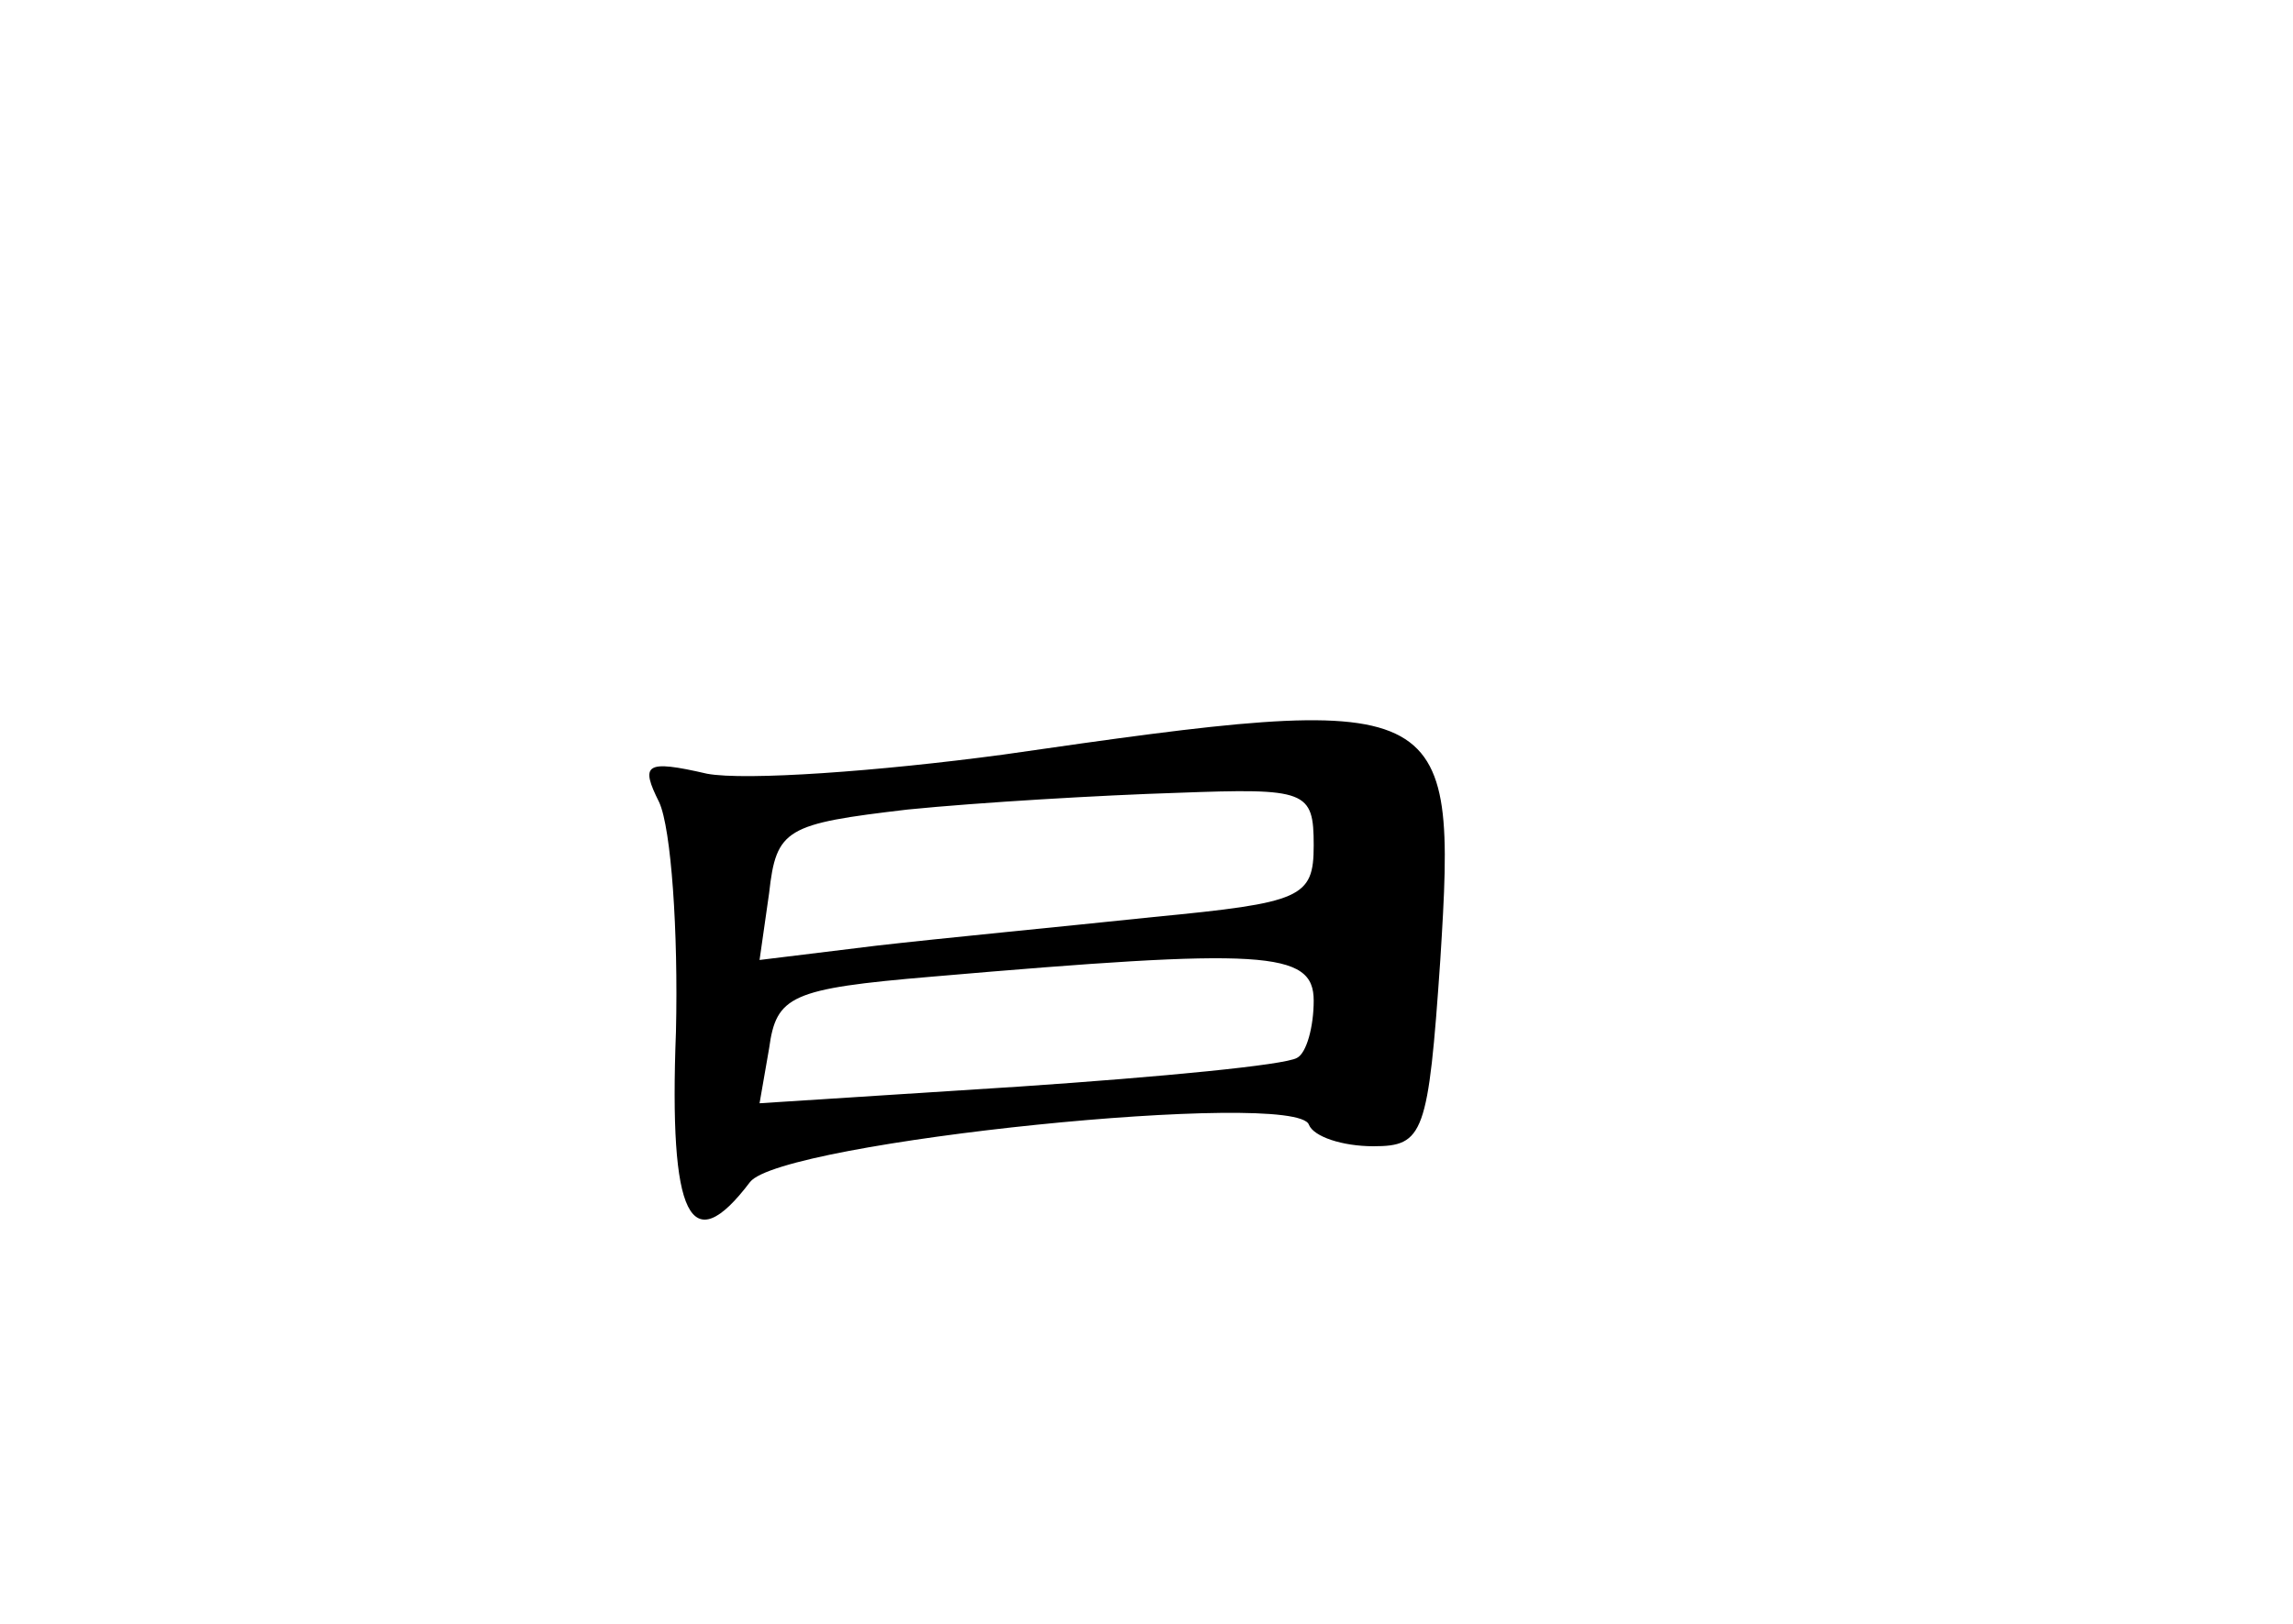 <?xml version="1.0" standalone="no"?>
<!DOCTYPE svg PUBLIC "-//W3C//DTD SVG 20010904//EN"
 "http://www.w3.org/TR/2001/REC-SVG-20010904/DTD/svg10.dtd">
<svg version="1.0" xmlns="http://www.w3.org/2000/svg"
 width="96pt" height="68pt" viewBox="0 0 96 68"
 preserveAspectRatio="xMidYMid meet">
<g transform="translate(0,68) scale(0.1,-0.1)"
fill="#000000" stroke="none">
<path d="M420 364 c-52 -7 -108 -11 -124 -8 -26 6 -28 4 -20 -12 5 -11 8 -54
7 -96 -3 -78 6 -96 31 -63 13 17 229 39 234 24 2 -5 14 -9 27 -9 21 0 23 5 28
78 7 111 4 113 -183 86z m130 -38 c0 -22 -5 -24 -67 -30 -38 -4 -90 -9 -116
-12 l-49 -6 4 28 c3 27 7 29 58 35 30 3 81 6 113 7 54 2 57 1 57 -22z m0 -65
c0 -11 -3 -22 -7 -24 -5 -3 -57 -8 -116 -12 l-109 -7 4 23 c3 22 9 25 68 30
139 12 160 11 160 -10z"/>
</g>
</svg>
